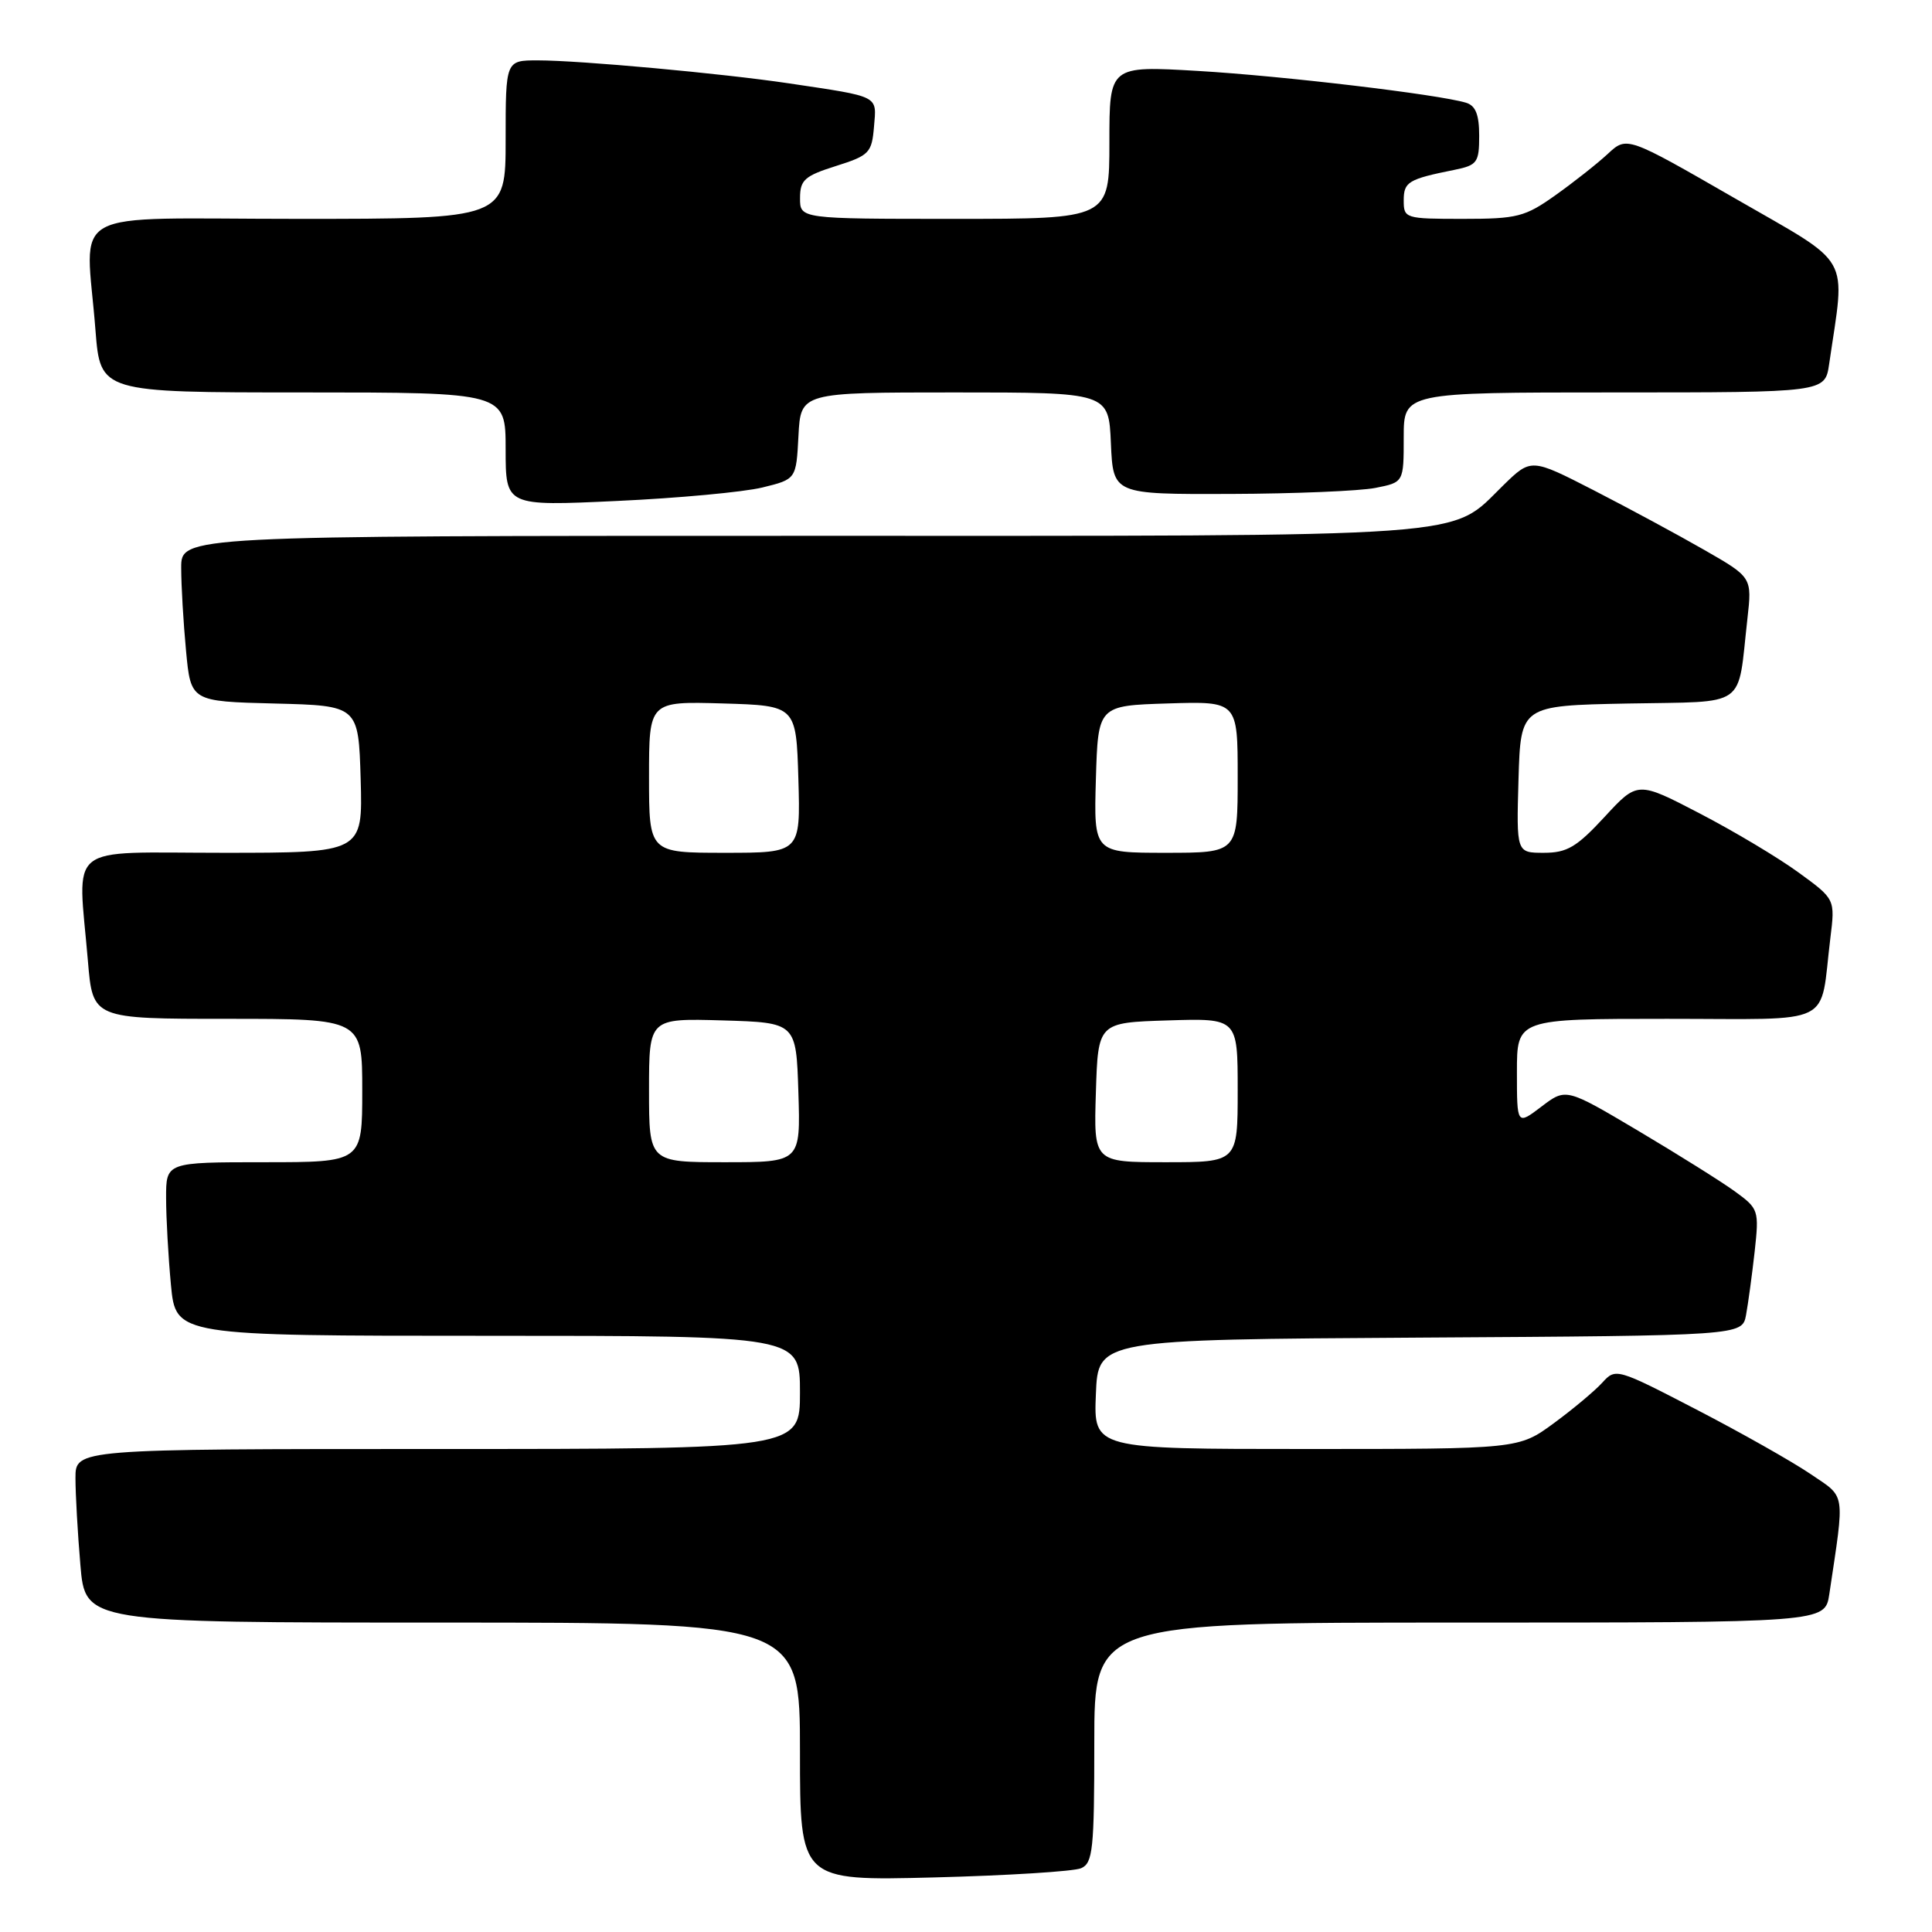 <?xml version="1.0" encoding="UTF-8" standalone="no"?>
<!DOCTYPE svg PUBLIC "-//W3C//DTD SVG 1.1//EN" "http://www.w3.org/Graphics/SVG/1.1/DTD/svg11.dtd" >
<svg xmlns="http://www.w3.org/2000/svg" xmlns:xlink="http://www.w3.org/1999/xlink" version="1.1" viewBox="0 0 256 256">
 <g >
 <path fill="currentColor"
d=" M 143.25 247.55 C 144.81 246.87 145.00 245.07 145.00 230.89 C 145.00 215.00 145.00 215.00 193.41 215.00 C 241.82 215.00 241.82 215.00 242.39 211.25 C 244.46 197.39 244.64 198.53 239.85 195.28 C 237.46 193.66 230.69 189.83 224.80 186.78 C 214.23 181.30 214.08 181.26 212.32 183.20 C 211.34 184.28 208.44 186.71 205.88 188.59 C 201.23 192.00 201.23 192.00 173.07 192.00 C 144.91 192.00 144.91 192.00 145.21 184.75 C 145.50 177.50 145.50 177.50 188.17 177.24 C 230.85 176.98 230.85 176.98 231.36 174.24 C 231.64 172.73 232.15 168.96 232.50 165.86 C 233.10 160.36 233.04 160.16 229.87 157.86 C 228.08 156.56 222.31 152.95 217.06 149.83 C 207.50 144.16 207.50 144.16 204.25 146.63 C 201.00 149.10 201.00 149.10 201.00 142.05 C 201.00 135.00 201.00 135.00 220.92 135.00 C 243.48 135.00 241.07 136.19 242.53 124.32 C 243.17 119.14 243.17 119.14 238.33 115.62 C 235.68 113.68 229.79 110.16 225.25 107.80 C 216.99 103.50 216.99 103.50 212.61 108.25 C 208.91 112.25 207.64 113.00 204.57 113.00 C 200.93 113.00 200.93 113.00 201.21 103.25 C 201.50 93.50 201.50 93.50 215.68 93.22 C 231.77 92.91 230.18 94.04 231.54 82.00 C 232.16 76.50 232.16 76.50 225.83 72.87 C 222.35 70.87 215.76 67.32 211.19 64.97 C 202.88 60.71 202.88 60.71 199.19 64.31 C 191.94 71.37 197.05 71.00 106.03 71.00 C 24.00 71.00 24.00 71.00 24.01 75.25 C 24.01 77.59 24.30 82.52 24.65 86.22 C 25.28 92.94 25.28 92.94 36.39 93.22 C 47.50 93.50 47.50 93.50 47.79 103.25 C 48.07 113.00 48.07 113.00 29.54 113.00 C 8.41 113.00 10.31 111.48 11.65 127.35 C 12.29 135.00 12.29 135.00 30.15 135.00 C 48.00 135.00 48.00 135.00 48.00 144.50 C 48.00 154.00 48.00 154.00 35.00 154.00 C 22.00 154.00 22.00 154.00 22.01 158.75 C 22.01 161.36 22.30 166.54 22.65 170.25 C 23.29 177.00 23.29 177.00 64.64 177.00 C 106.00 177.00 106.00 177.00 106.00 184.50 C 106.00 192.00 106.00 192.00 58.00 192.00 C 10.00 192.00 10.00 192.00 10.00 195.85 C 10.00 197.97 10.29 203.14 10.65 207.35 C 11.29 215.00 11.29 215.00 58.65 215.00 C 106.00 215.00 106.00 215.00 106.00 232.11 C 106.00 249.22 106.00 249.22 123.75 248.77 C 133.51 248.52 142.29 247.97 143.25 247.55 Z  M 101.00 64.60 C 105.50 63.50 105.50 63.50 105.80 57.75 C 106.10 52.00 106.10 52.00 126.50 52.00 C 146.91 52.00 146.91 52.00 147.20 58.75 C 147.50 65.50 147.50 65.50 163.00 65.45 C 171.53 65.42 180.19 65.06 182.25 64.65 C 186.00 63.91 186.00 63.91 186.00 57.95 C 186.00 52.00 186.00 52.00 213.91 52.00 C 241.82 52.00 241.82 52.00 242.37 48.25 C 244.53 33.40 245.66 35.38 229.85 26.26 C 215.57 18.04 215.57 18.04 213.04 20.39 C 211.64 21.69 208.52 24.15 206.10 25.87 C 202.07 28.74 201.04 29.00 193.85 29.00 C 186.20 29.00 186.00 28.94 186.00 26.57 C 186.00 24.09 186.59 23.74 192.75 22.50 C 195.74 21.89 196.00 21.53 196.00 17.99 C 196.00 15.18 195.52 13.99 194.25 13.61 C 190.55 12.50 169.97 10.06 158.75 9.40 C 147.00 8.71 147.00 8.71 147.00 18.85 C 147.00 29.00 147.00 29.00 126.50 29.00 C 106.00 29.00 106.00 29.00 106.01 26.25 C 106.01 23.85 106.61 23.31 110.76 22.00 C 115.19 20.60 115.52 20.26 115.81 16.78 C 116.16 12.60 116.68 12.86 104.50 11.04 C 95.69 9.73 76.85 8.00 71.25 8.00 C 67.00 8.00 67.00 8.00 67.00 18.50 C 67.00 29.00 67.00 29.00 39.50 29.00 C 8.11 29.00 11.37 27.21 12.65 43.75 C 13.30 52.00 13.30 52.00 40.15 52.00 C 67.00 52.00 67.00 52.00 67.00 59.53 C 67.00 67.07 67.00 67.07 81.75 66.38 C 89.86 66.01 98.53 65.20 101.00 64.60 Z  M 86.00 144.46 C 86.00 134.93 86.00 134.93 95.75 135.21 C 105.50 135.50 105.50 135.50 105.79 144.75 C 106.08 154.00 106.08 154.00 96.04 154.00 C 86.00 154.00 86.00 154.00 86.00 144.46 Z  M 145.21 144.75 C 145.50 135.50 145.50 135.50 154.75 135.21 C 164.00 134.92 164.00 134.92 164.00 144.46 C 164.00 154.00 164.00 154.00 154.46 154.00 C 144.92 154.00 144.92 154.00 145.21 144.75 Z  M 86.00 102.96 C 86.00 92.93 86.00 92.93 95.75 93.21 C 105.50 93.50 105.50 93.50 105.79 103.25 C 106.07 113.00 106.07 113.00 96.04 113.00 C 86.00 113.00 86.00 113.00 86.00 102.96 Z  M 145.21 103.25 C 145.50 93.50 145.50 93.50 154.75 93.21 C 164.00 92.92 164.00 92.92 164.00 102.96 C 164.00 113.00 164.00 113.00 154.46 113.00 C 144.93 113.00 144.93 113.00 145.21 103.25 Z "/>
</g>
</svg>
